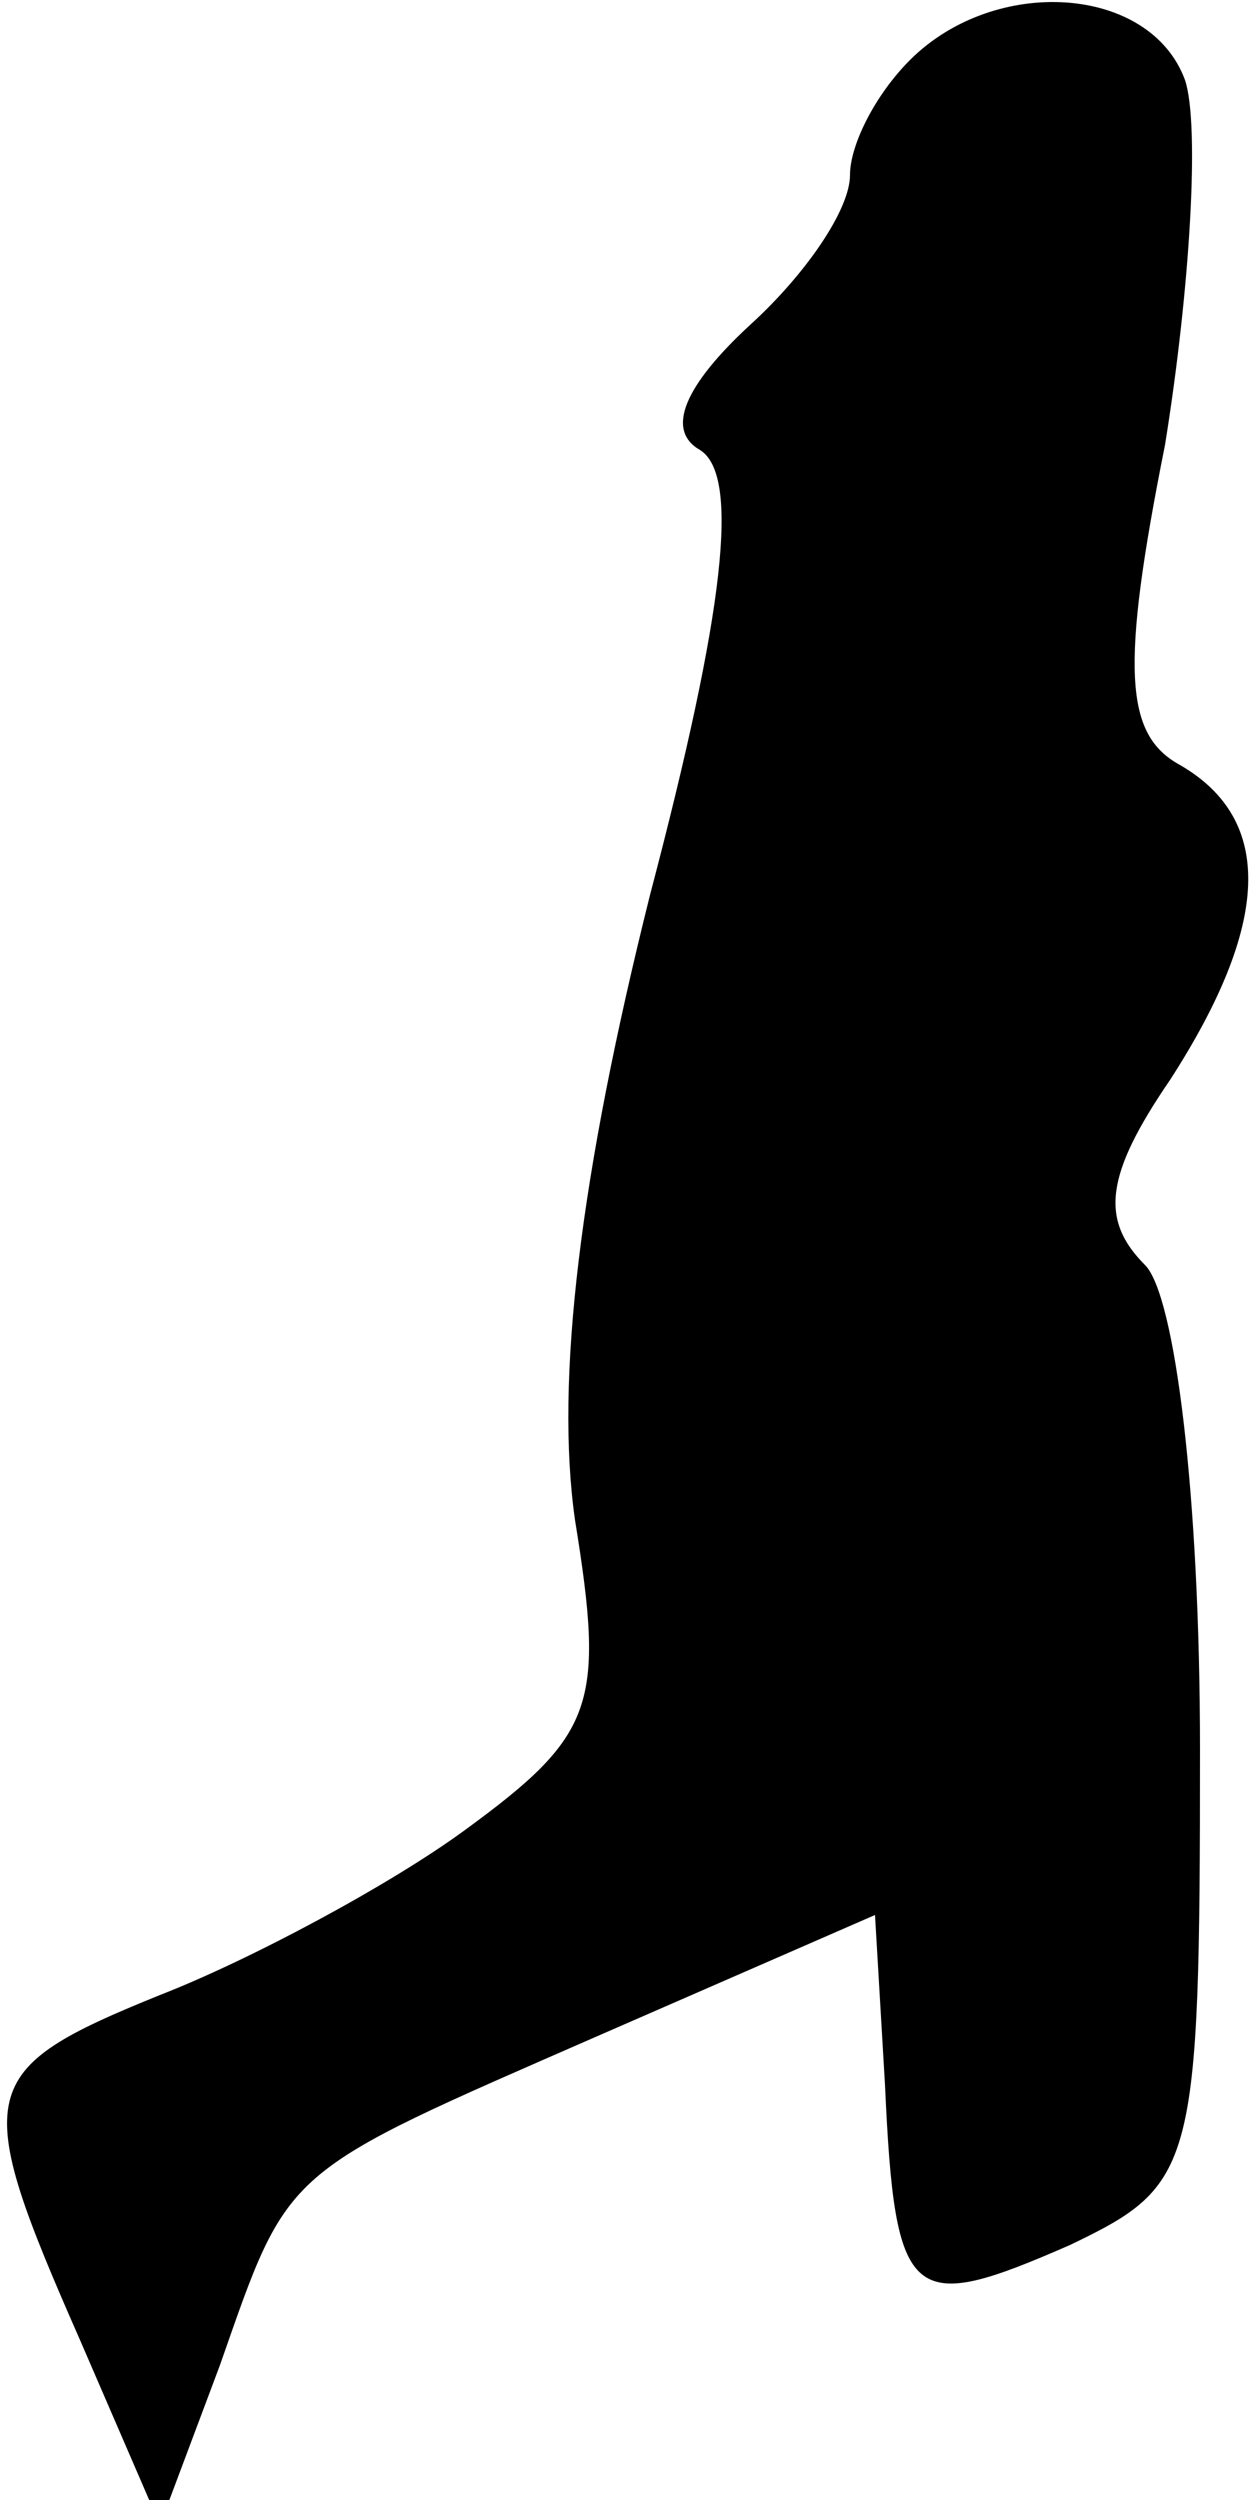 <?xml version="1.0" standalone="no"?>
<!DOCTYPE svg PUBLIC "-//W3C//DTD SVG 20010904//EN"
 "http://www.w3.org/TR/2001/REC-SVG-20010904/DTD/svg10.dtd">
<svg version="1.0" xmlns="http://www.w3.org/2000/svg"
 width="25pt" height="50pt" viewBox="0 0 25 50"
 preserveAspectRatio="xMidYMid meet">
<g transform="translate(0,50) scale(0.1,-0.1)"
fill="#000000" stroke="none">
<path fill="#000000" stroke="none" d="M182 488 c-7 -7 -12 -17 -12 -23 0 -7
-9 -20 -20 -30 -13 -12 -17 -21 -10 -25 8 -5 5 -32 -10 -89 -14 -56 -19 -97
-15 -125 6 -37 4 -43 -22 -62 -15 -11 -43 -26 -61 -33 -37 -15 -38 -19 -16
-69 l16 -37 12 32 c14 40 12 38 76 66 l55 24 2 -34 c2 -44 5 -46 37 -32 25 12
26 15 26 99 0 51 -5 91 -11 97 -9 9 -8 18 5 37 20 31 21 52 2 63 -11 6 -12 19
-3 64 5 31 7 64 4 73 -7 19 -38 21 -55 4z"/>
</g>
</svg>
